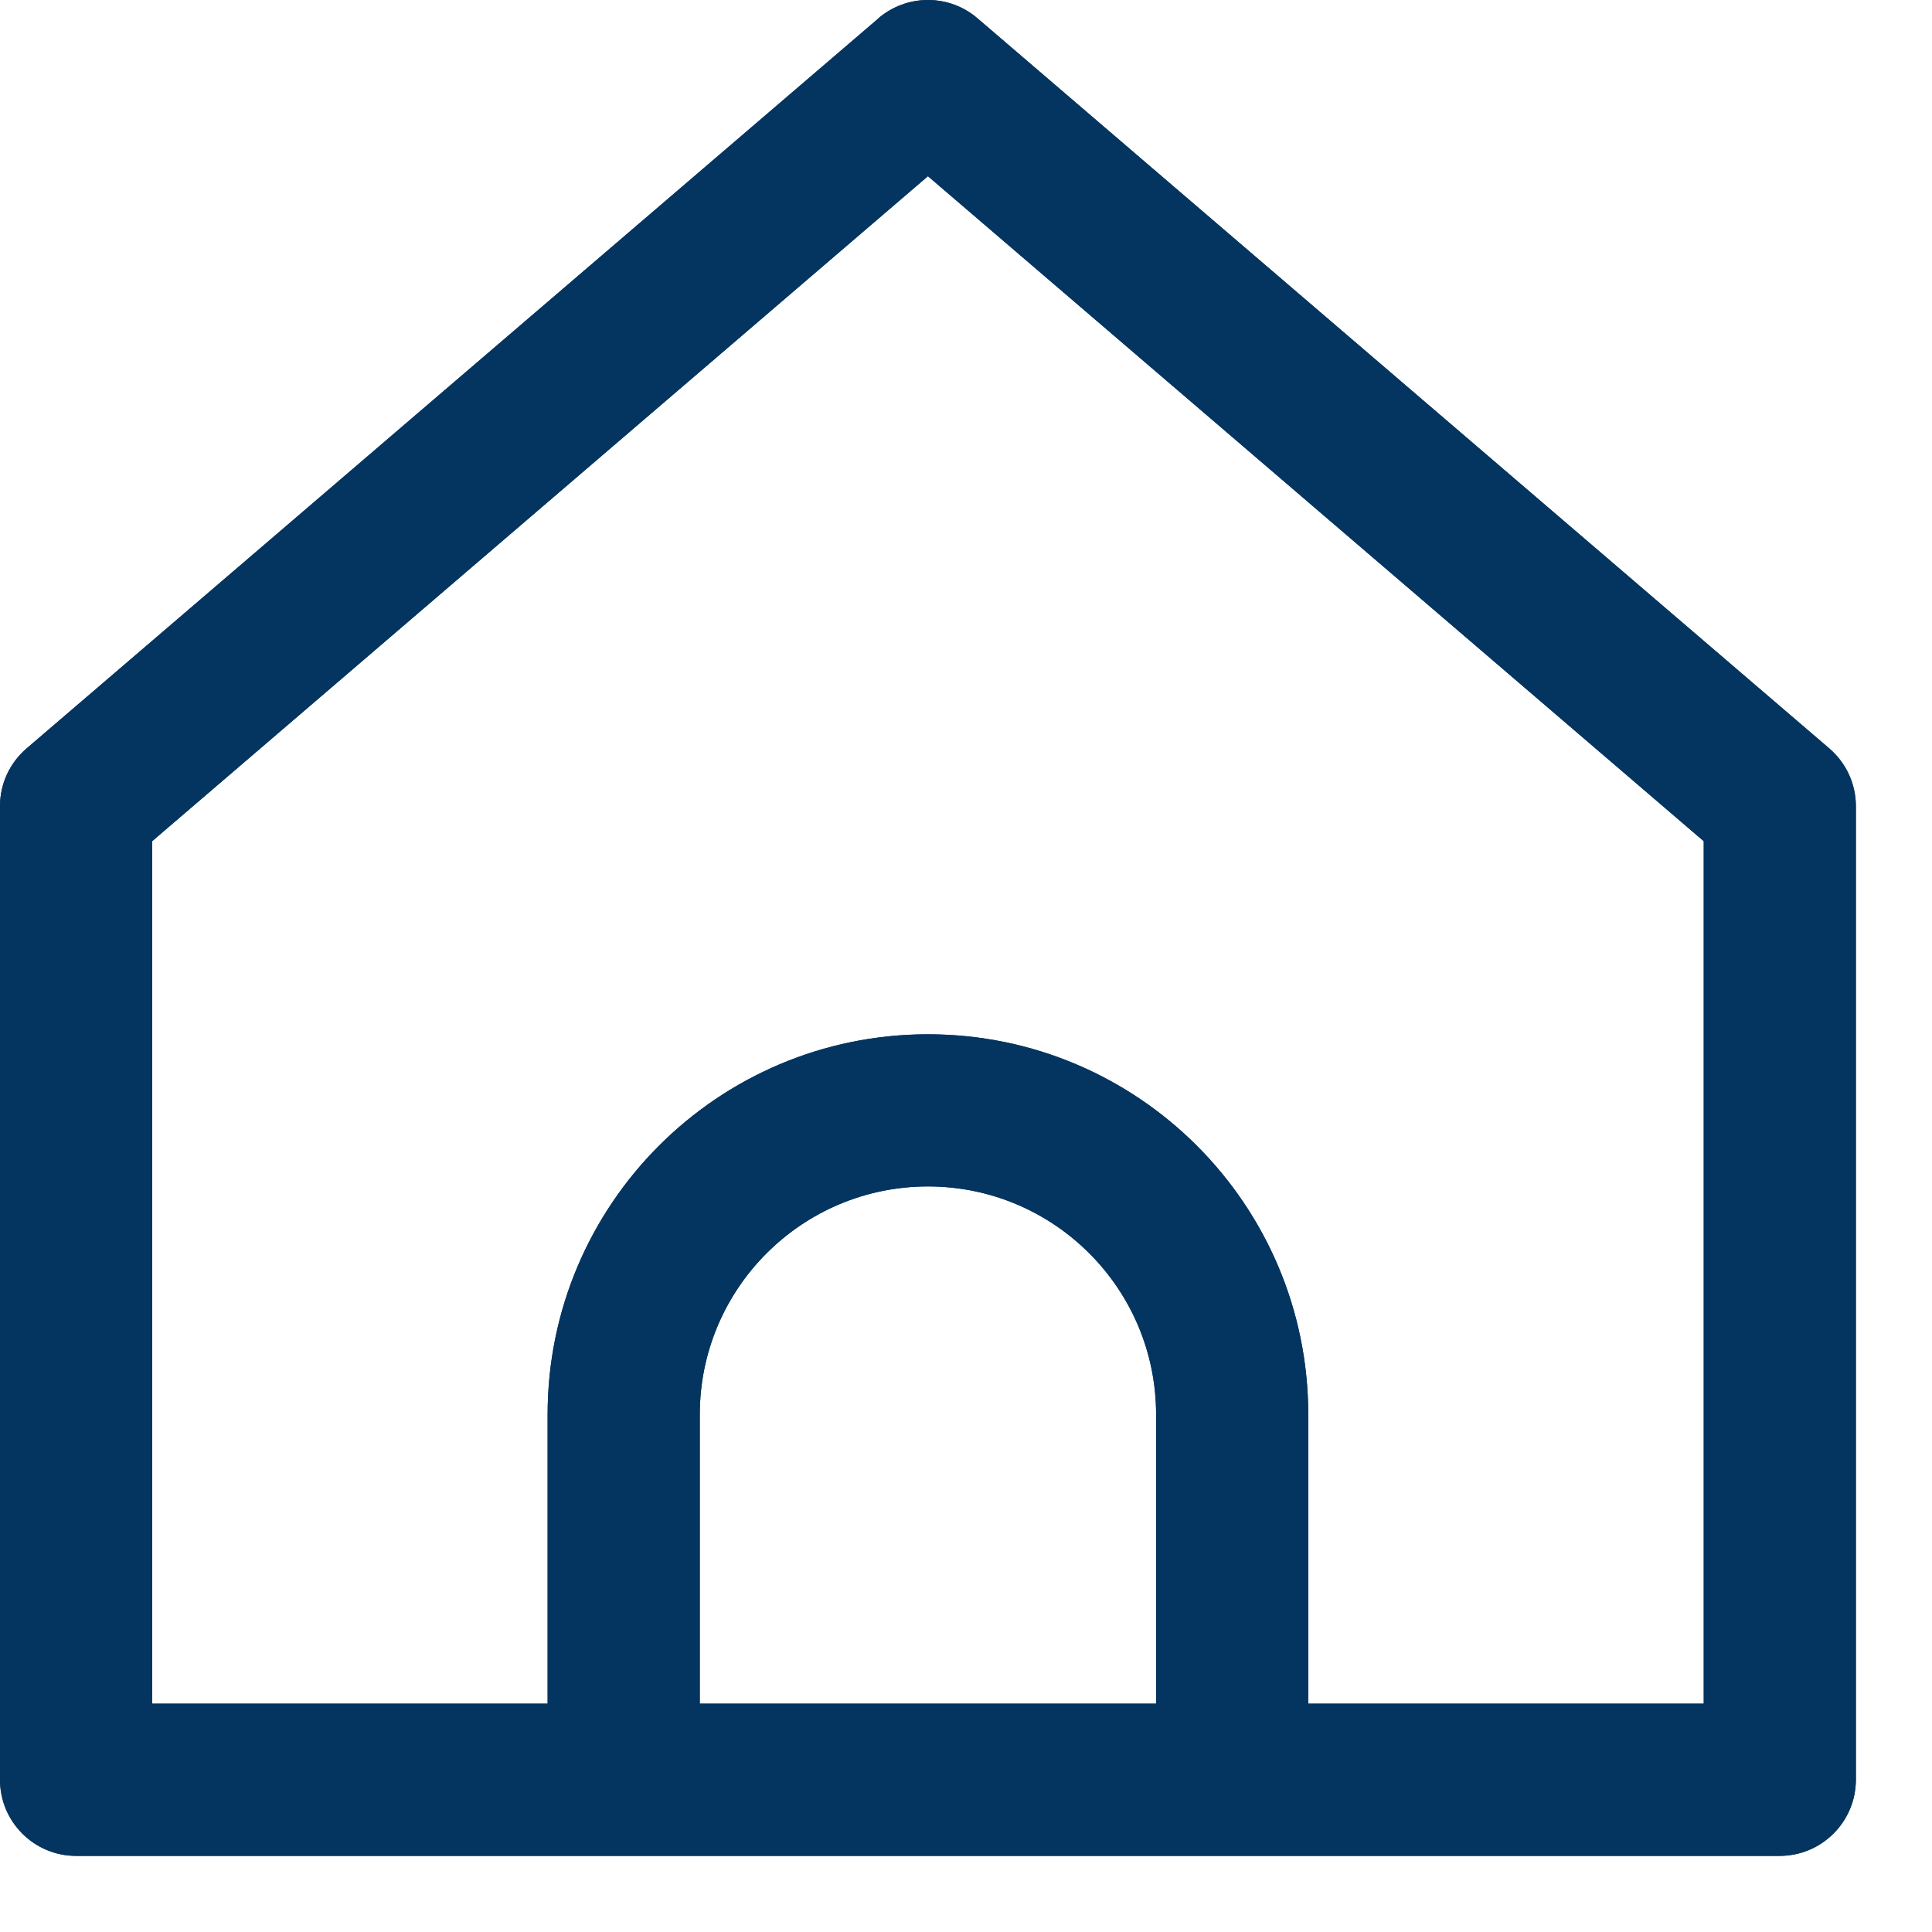 <svg width="20" height="20" viewBox="0 0 20 20" fill="none" xmlns="http://www.w3.org/2000/svg">
<path d="M18.937 7.748L10.118 0.189C9.981 0.071 9.802 0 9.606 0C9.41 0 9.23 0.072 9.092 0.19L9.094 0.19L0.275 7.748C0.106 7.893 0 8.107 0 8.345V8.346V18.424C0 18.859 0.353 19.212 0.787 19.212H18.424C18.859 19.211 19.211 18.859 19.212 18.424V8.346C19.212 8.107 19.106 7.894 18.938 7.749L18.937 7.748V7.748ZM7.244 17.636V14.644C7.244 13.34 8.301 12.282 9.606 12.282C10.91 12.282 11.968 13.34 11.968 14.644V17.636H7.244ZM17.637 17.636H13.543V14.644C13.543 12.47 11.78 10.707 9.606 10.707C7.431 10.707 5.669 12.47 5.669 14.644V17.636H1.575V8.708L9.606 1.824L17.637 8.708V17.636Z" fill="#043560"/>
<path d="M18.937 7.748L10.118 0.189C9.981 0.071 9.802 0 9.606 0C9.41 0 9.23 0.072 9.092 0.19L9.094 0.19L0.275 7.748C0.106 7.893 0 8.107 0 8.345V8.346V18.424C0 18.859 0.353 19.212 0.787 19.212H18.424C18.859 19.211 19.211 18.859 19.212 18.424V8.346C19.212 8.107 19.106 7.894 18.938 7.749L18.937 7.748V7.748ZM7.244 17.636V14.644C7.244 13.34 8.301 12.282 9.606 12.282C10.91 12.282 11.968 13.34 11.968 14.644V17.636H7.244ZM17.637 17.636H13.543V14.644C13.543 12.47 11.78 10.707 9.606 10.707C7.431 10.707 5.669 12.47 5.669 14.644V17.636H1.575V8.708L9.606 1.824L17.637 8.708V17.636Z" fill="#043560"/>
</svg>

